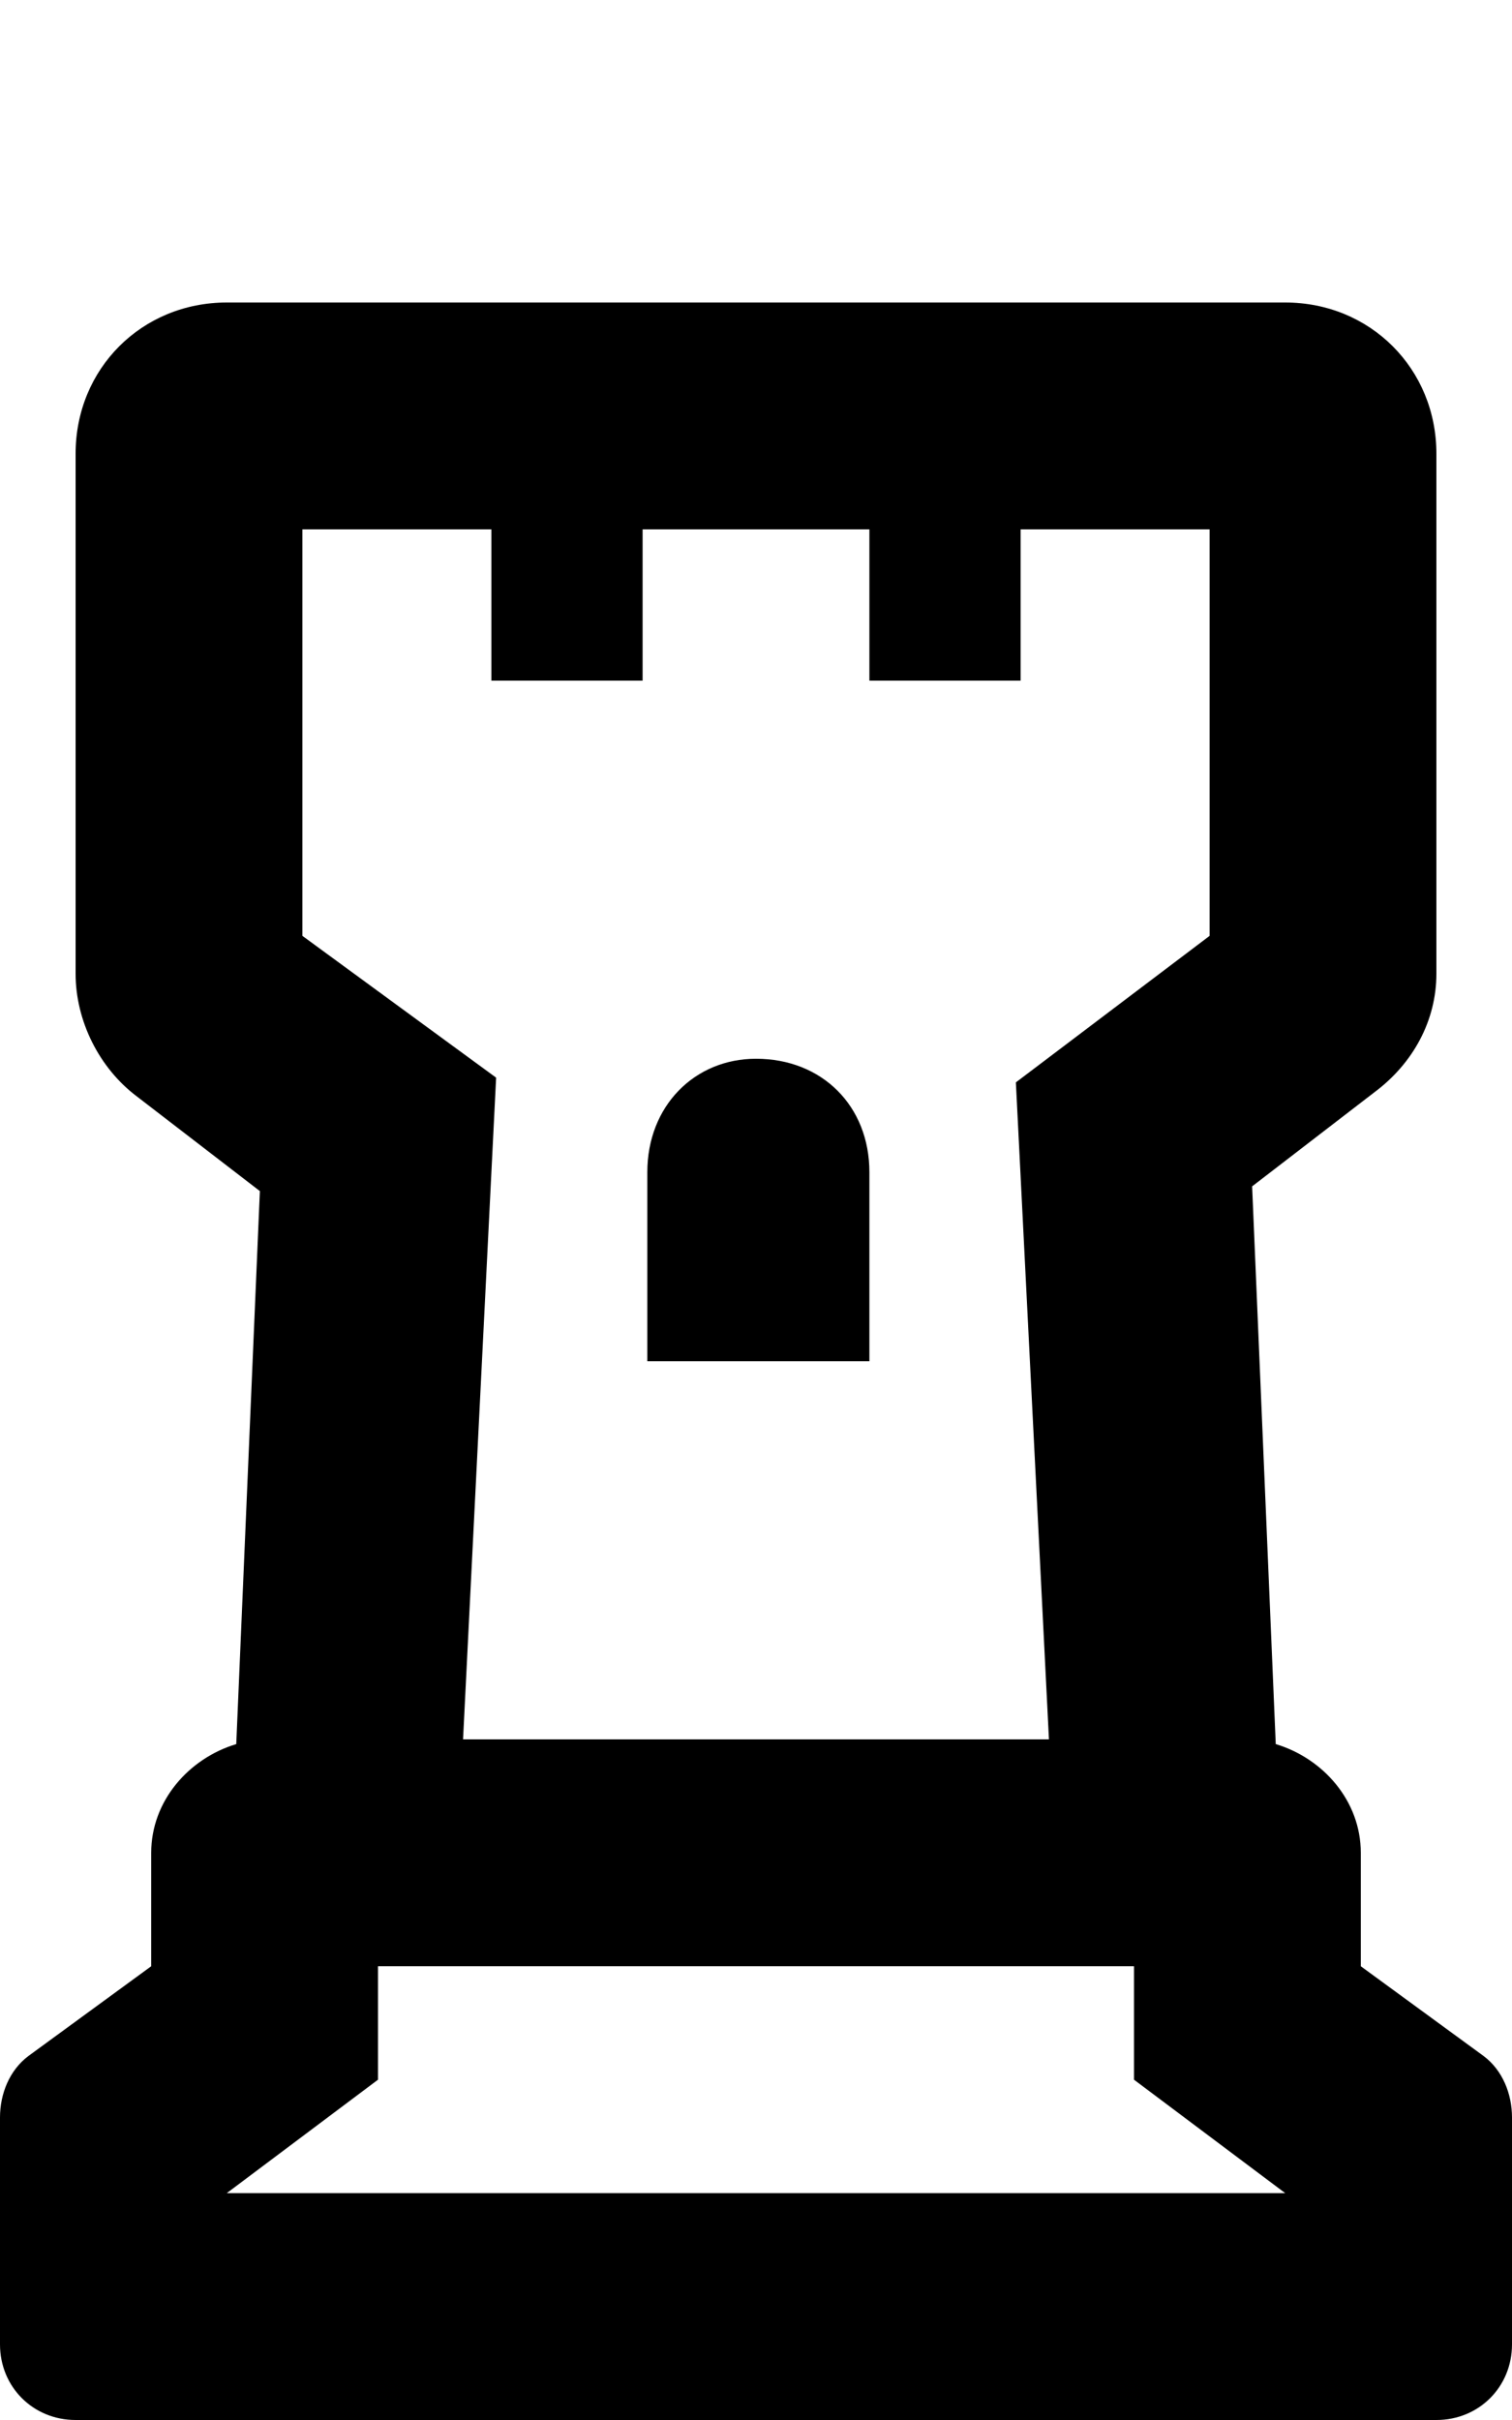 <svg xmlns="http://www.w3.org/2000/svg" viewBox="0 0 320 512"><!-- Font Awesome Pro 6.0.0-alpha1 by @fontawesome - https://fontawesome.com License - https://fontawesome.com/license (Commercial License) --><path d="M314 435L288 416V392C288 381 280 372 270 369L265 251L291 231C299 225 304 216 304 206V96C304 78 290 64 272 64H48C30 64 16 78 16 96V206C16 216 21 226 29 232L55 252L50 369C40 372 32 381 32 392V416L6 435C2 438 0 443 0 448V496C0 505 7 512 16 512H304C313 512 320 505 320 496V448C320 443 318 438 314 435ZM64 112H104V144H136V112H184V144H216V112H256V198L215 229L222 368H98L105 228L64 198V112ZM48 464L80 440V416H240V440L272 464H48ZM184 248C184 234 174 224 160 224C147 224 137 234 137 248V288H184V248Z"/></svg>